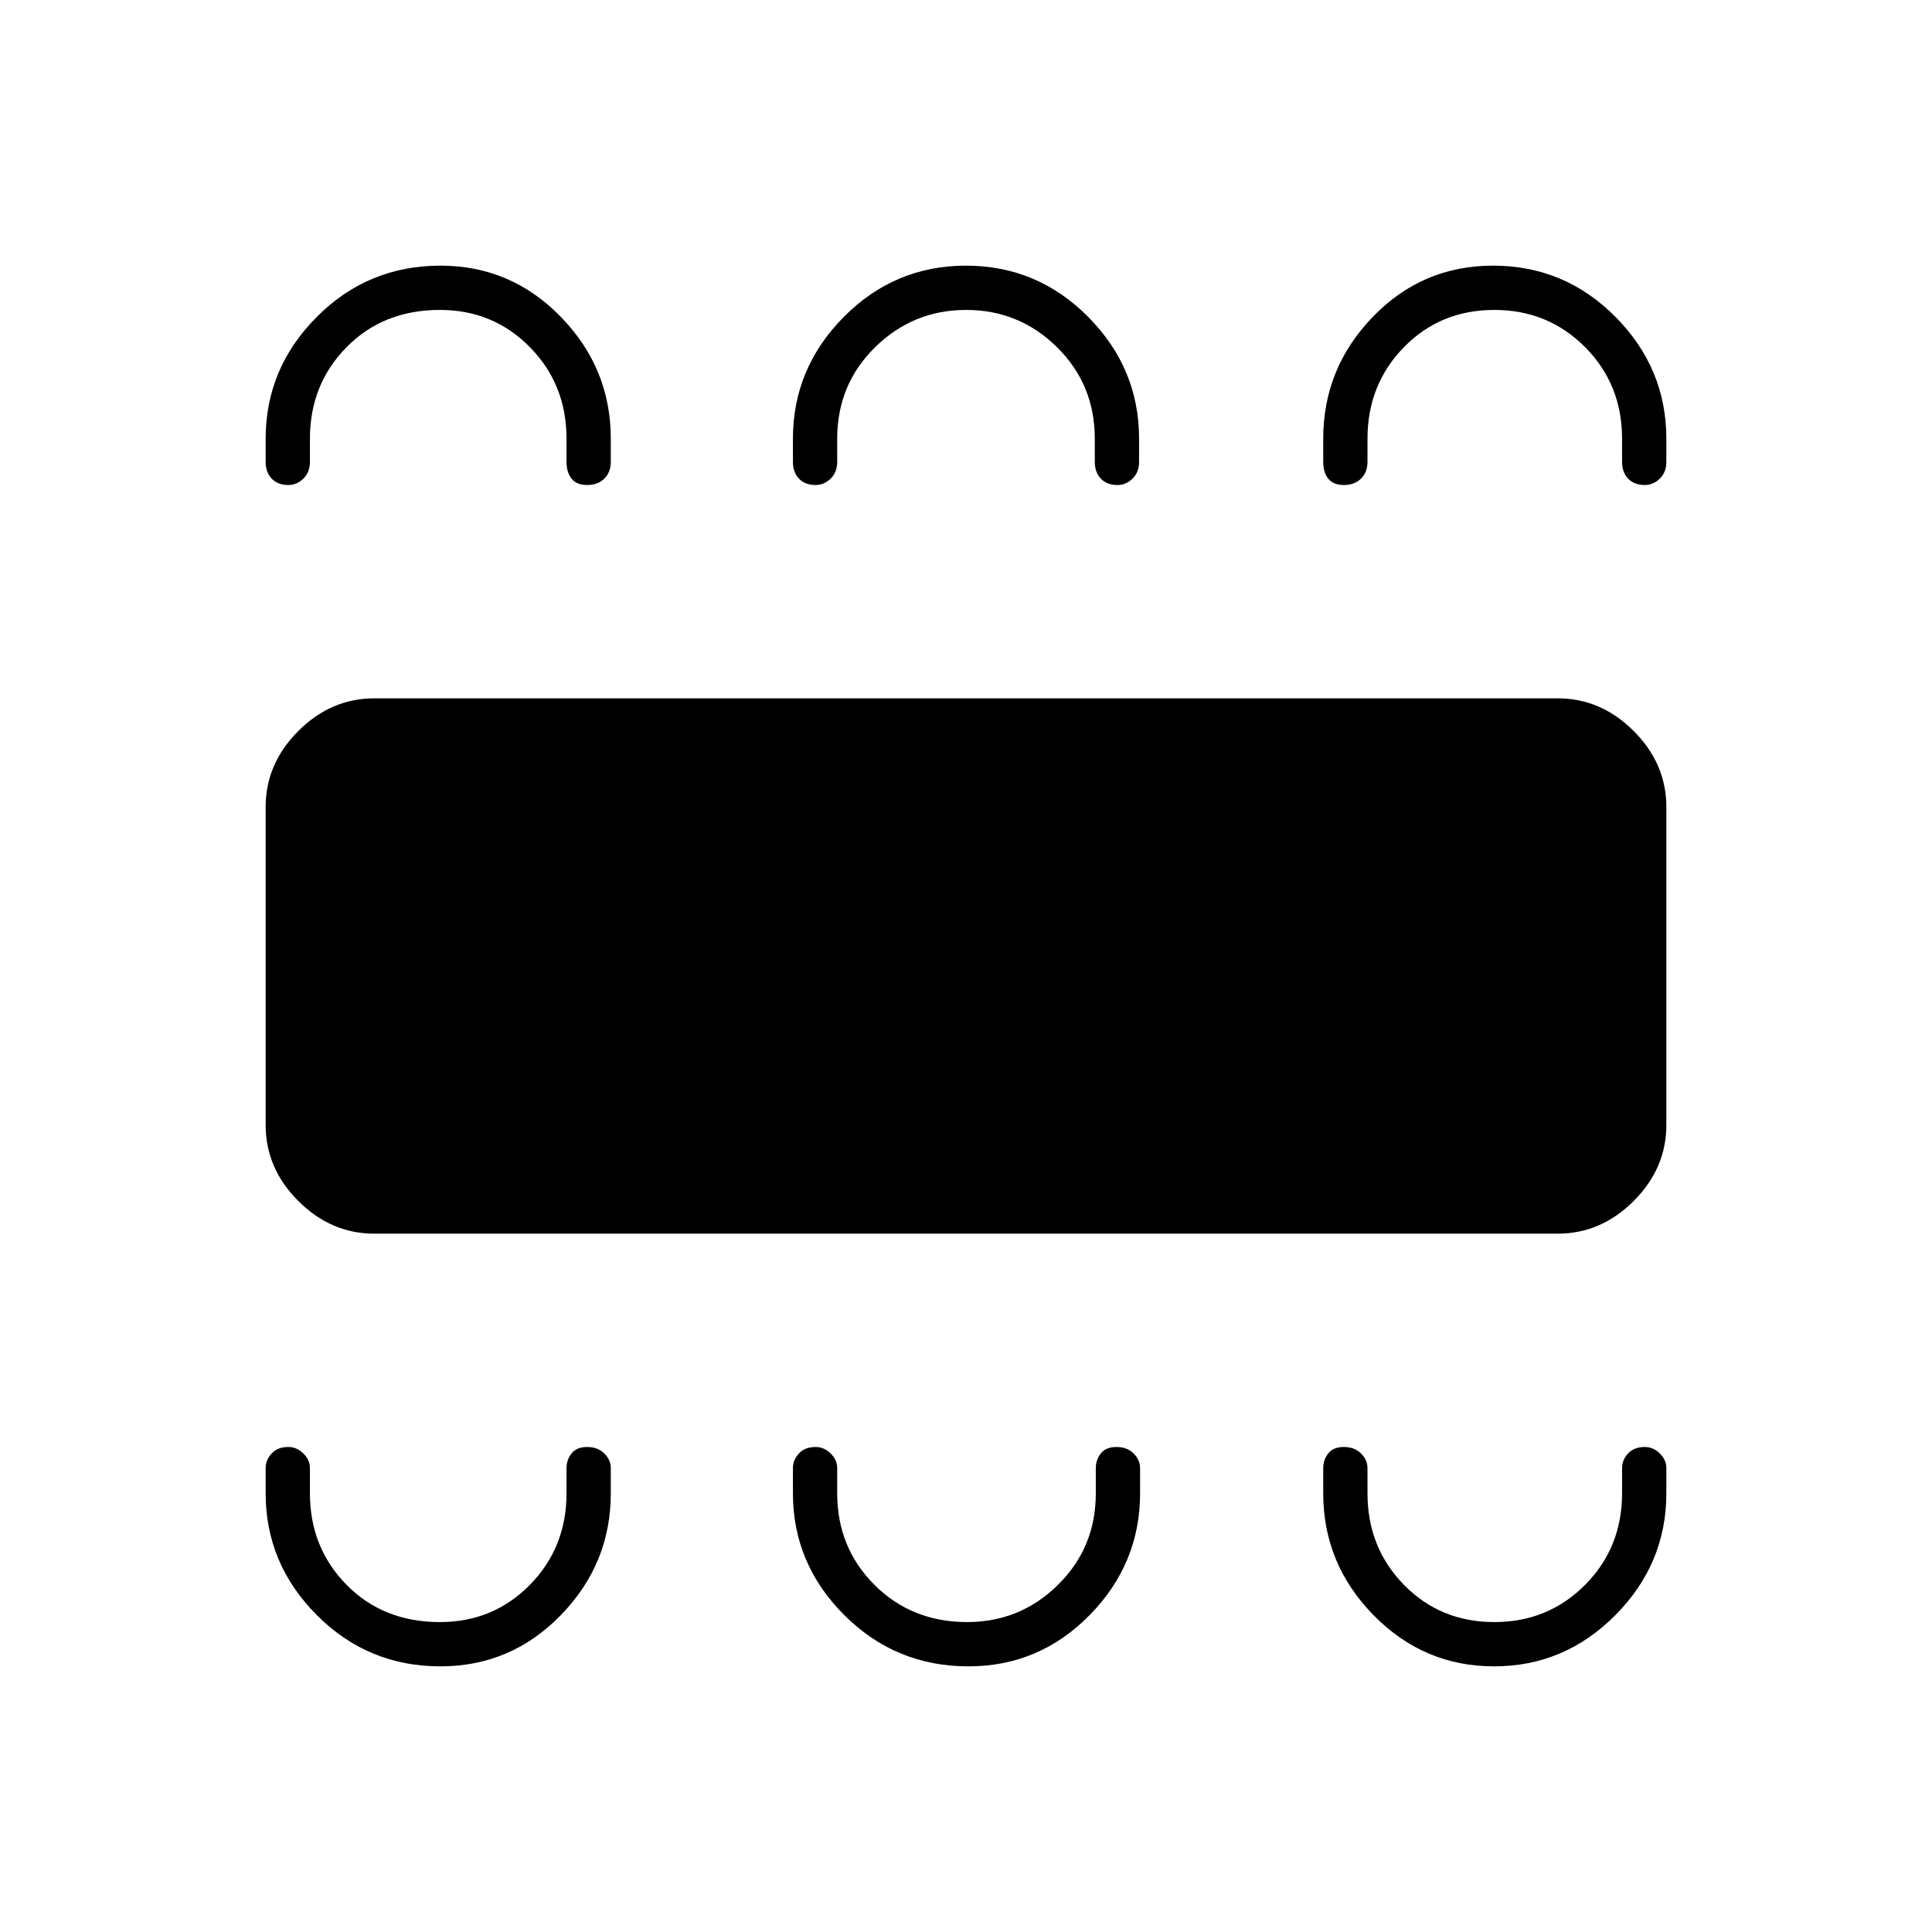 <svg xmlns="http://www.w3.org/2000/svg" height="48" viewBox="0 -960 960 960" width="48"><path d="M218.85-132q35.09 0 59.87-25.5Q303.5-183 303.5-218v-12.5q0-4.1-3.23-7.3t-8.5-3.2q-5.27 0-7.77 3.2t-2.5 7.3v12.5q0 26.99-18.2 45.49Q245.1-154 218.57-154q-28.17 0-46.37-18.51Q154-191.01 154-218v-12.5q0-4.1-3.27-7.3-3.26-3.2-7.46-3.2-5.27 0-8.27 3.2t-3 7.3v12.5q0 35 25.38 60.5t61.47 25.5Zm262.36 0q35.23 0 60.26-25.5T566.5-218v-12.5q0-4.1-3.23-7.3t-8.5-3.2q-5.27 0-7.77 3.2t-2.5 7.3v12.5q0 26.99-18.79 45.49Q506.93-154 480.57-154q-27.57 0-46.07-18.51Q416-191.01 416-218v-12.5q0-4.1-3.27-7.3-3.26-3.2-7.46-3.2-5.27 0-8.27 3.2t-3 7.3v12.5q0 35 25.49 60.5 25.48 25.5 61.72 25.5Zm261.2 0q35.03 0 60.31-25.5T828-218v-12.5q0-4.1-3.27-7.3-3.26-3.2-7.46-3.2-5.27 0-8.27 3.2t-3 7.3v12.5q0 26.99-18.36 45.49Q769.27-154 742.49-154q-26.78 0-44.88-18.51-18.11-18.5-18.11-45.49v-12.5q0-4.1-3.23-7.3t-8.5-3.2q-5.27 0-7.77 3.2t-2.5 7.3v12.5q0 35 24.94 60.5t59.97 25.5ZM186-347q-21.53 0-37.77-16.23Q132-379.47 132-401v-158q0-21.53 16.23-37.77Q164.47-613 186-613h588q21.53 0 37.77 16.23Q828-580.53 828-559v158q0 21.53-16.23 37.77Q795.53-347 774-347H186Zm32.85-481q35.09 0 59.87 25.5Q303.5-777 303.5-742v11.5q0 5.17-3.23 8.34-3.23 3.16-8.5 3.16t-7.77-3.16q-2.5-3.17-2.5-8.34V-742q0-26.99-18.2-45.49Q245.1-806 218.57-806q-28.17 0-46.37 18.51Q154-768.99 154-742v11.5q0 5.17-3.27 8.34-3.26 3.16-7.46 3.16-5.27 0-8.27-3.16-3-3.17-3-8.34V-742q0-35 25.38-60.5t61.47-25.5ZM480-828q35.47 0 60.74 25.5Q566-777 566-742v11.5q0 5.17-3.27 8.34-3.26 3.16-7.46 3.16-5.27 0-8.27-3.16-3-3.17-3-8.34V-742q0-26.99-18.79-45.49Q506.43-806 480.07-806t-45.21 18.51Q416-768.99 416-742v11.5q0 5.17-3.27 8.34-3.26 3.16-7.46 3.16-5.27 0-8.27-3.16-3-3.17-3-8.34V-742q0-35 25.26-60.5Q444.53-828 480-828Zm261.88 0q35.62 0 60.87 25.5T828-742v11.5q0 5.17-3.27 8.34-3.26 3.16-7.46 3.16-5.27 0-8.27-3.16-3-3.17-3-8.34V-742q0-26.99-18.36-45.49Q769.27-806 742.49-806q-26.78 0-44.88 18.51-18.11 18.5-18.11 45.49v11.5q0 5.17-3.23 8.34-3.23 3.16-8.5 3.16t-7.77-3.16q-2.5-3.17-2.5-8.34V-742q0-35 24.59-60.5t59.79-25.5Z"/></svg>